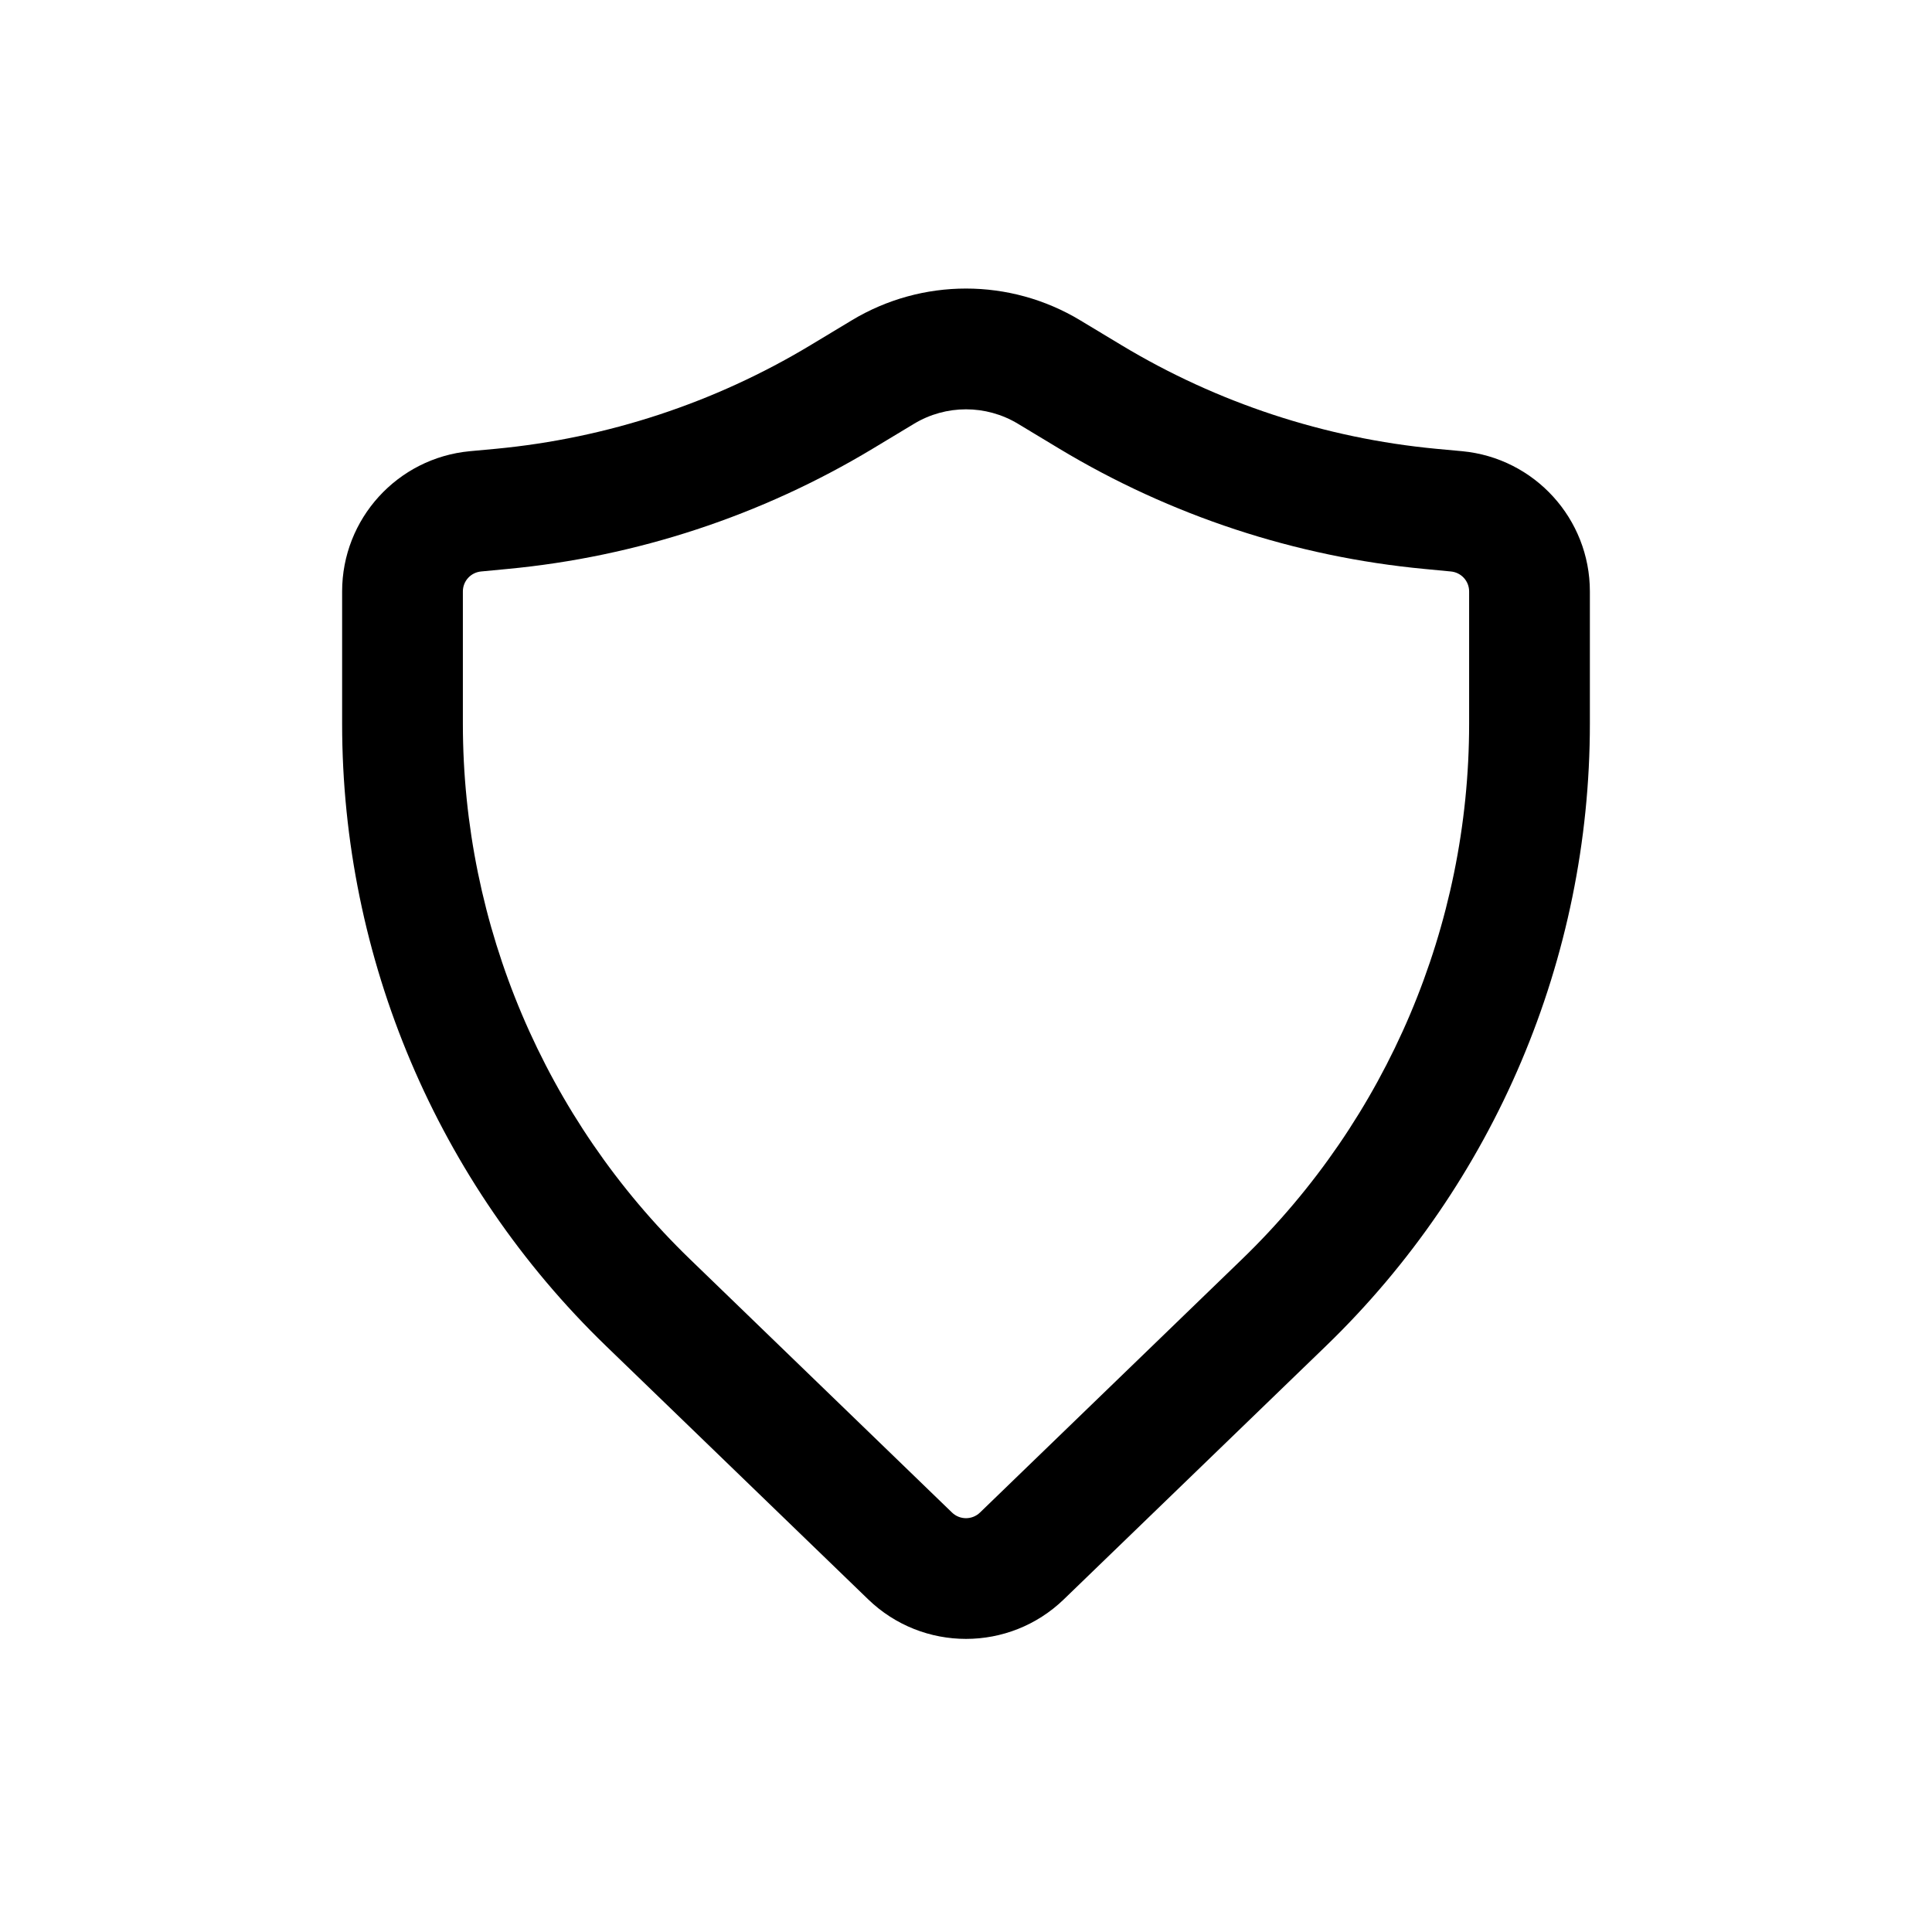 <svg width="24" height="24" viewBox="0 0 24 24" fill="none" xmlns="http://www.w3.org/2000/svg">
<path fill-rule="evenodd" clip-rule="evenodd" d="M12.645 5.264C12.248 5.025 11.752 5.025 11.355 5.264L10.839 5.575C9.458 6.406 7.907 6.917 6.302 7.068L5.977 7.099C5.848 7.111 5.75 7.218 5.75 7.347V8.991C5.75 11.499 6.768 13.899 8.571 15.642L11.826 18.789C11.923 18.883 12.077 18.883 12.174 18.789L15.429 15.642C17.232 13.899 18.25 11.499 18.25 8.991V7.347C18.25 7.218 18.152 7.111 18.023 7.099L17.698 7.068C16.093 6.917 14.542 6.406 13.161 5.575L12.645 5.264ZM10.581 3.979C11.454 3.453 12.546 3.453 13.419 3.979L13.935 4.29C15.123 5.005 16.458 5.444 17.839 5.575L18.164 5.605C19.063 5.69 19.75 6.445 19.75 7.347V8.991C19.75 11.905 18.567 14.695 16.472 16.72L13.216 19.867C12.538 20.523 11.462 20.523 10.784 19.867L7.528 16.72C5.433 14.695 4.25 11.905 4.25 8.991V7.347C4.25 6.445 4.937 5.69 5.836 5.605L6.161 5.575C7.542 5.444 8.877 5.005 10.065 4.29L10.581 3.979Z" fill="black"/>
</svg>
